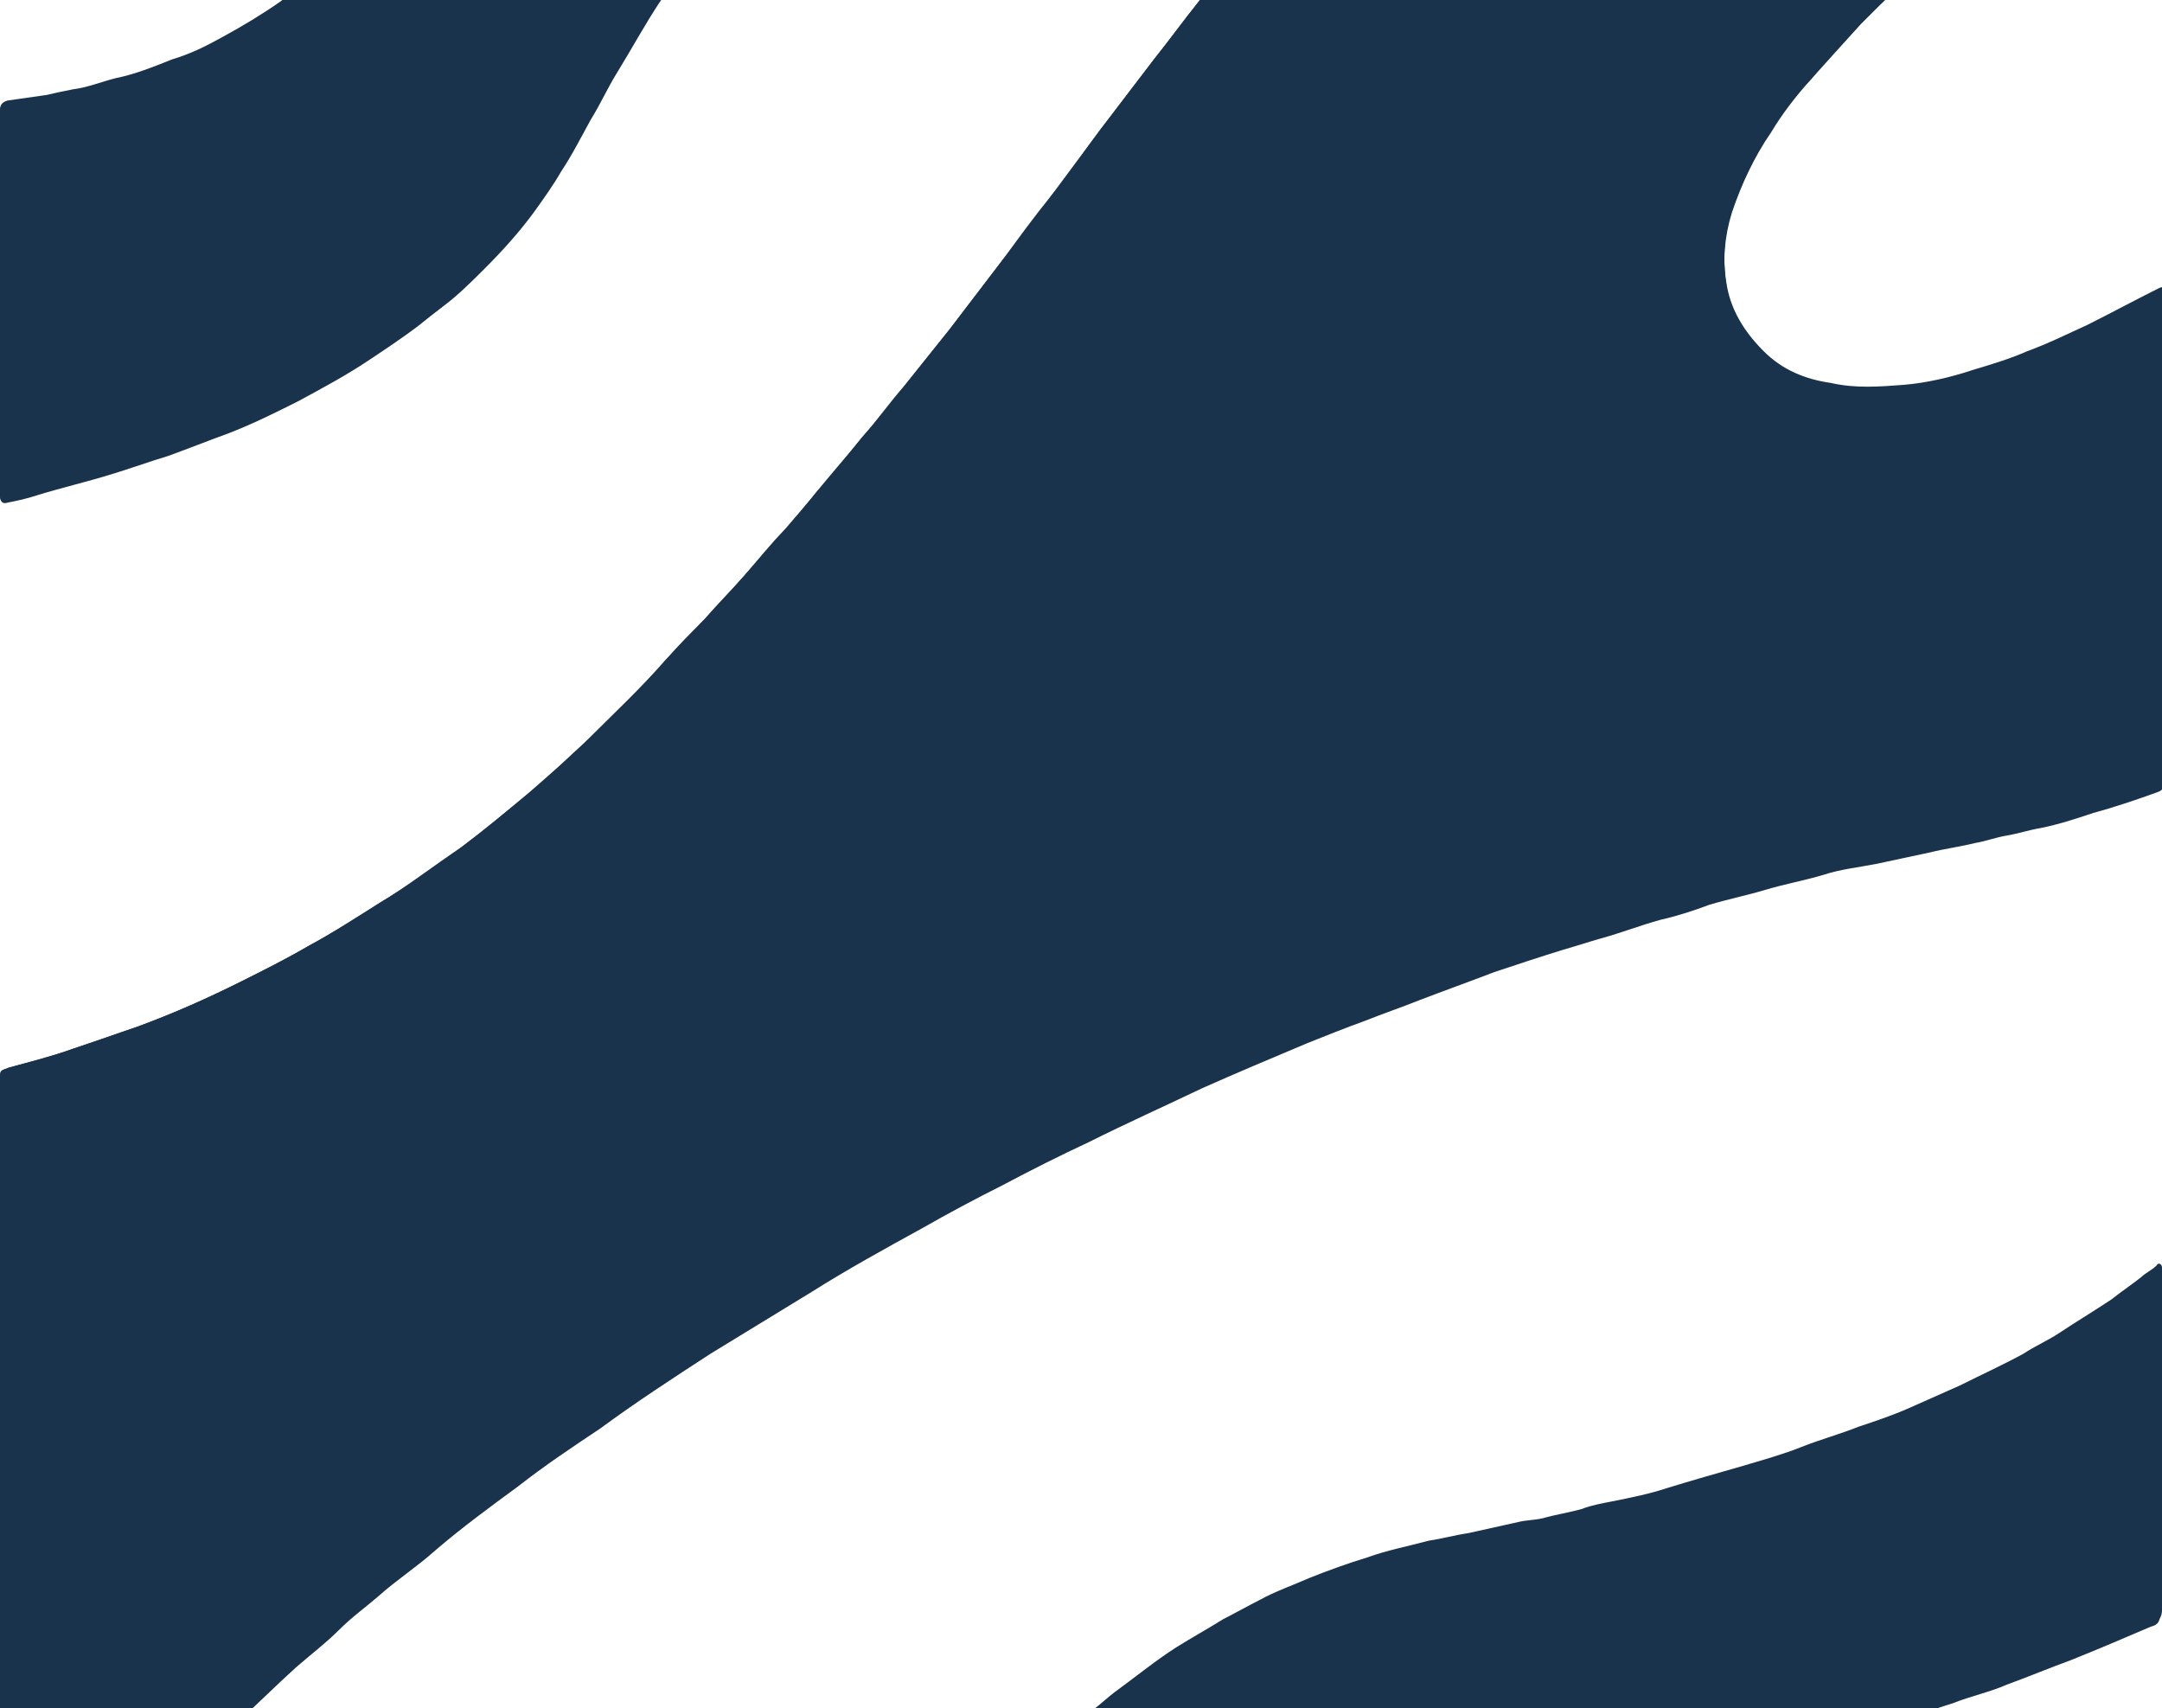 <svg width="548" height="433" viewBox="0 0 548 433" fill="#19334c" xmlns="http://www.w3.org/2000/svg">
<g clip-path="url(#clip0)">
<path d="M546.104 -56.526C545.156 -57 544.208 -57 543.259 -57C481.633 -57 420.007 -57 358.381 -57C357.907 -57 357.433 -57 356.958 -57C356.01 -57 355.536 -56.526 354.588 -56.052C349.374 -51.785 344.633 -46.571 339.893 -41.831C335.626 -38.038 331.834 -33.298 327.567 -29.031C325.197 -26.187 322.827 -23.343 320.457 -20.498C318.086 -17.654 315.716 -14.336 312.872 -11.017C310.028 -7.225 306.709 -3.433 303.865 0.36C300.073 5.1 296.28 10.315 292.488 15.055C287.747 21.218 283.481 26.907 278.74 33.069C274.474 38.758 270.682 43.972 266.415 49.661C262.149 54.875 258.356 60.09 254.564 65.305C249.824 71.467 245.557 77.156 240.817 83.318C237.024 88.059 233.232 92.799 229.439 97.54C226.121 102.28 222.329 106.547 218.536 110.813C214.744 115.554 210.952 120.294 206.685 125.035C204.315 127.879 201.945 130.723 199.1 134.042C195.308 137.834 191.99 142.1 188.671 145.893C185.353 149.685 182.035 153.003 178.716 156.796C175.398 160.588 172.08 163.907 168.761 167.225C162.599 174.336 155.488 180.972 148.851 187.609C144.111 192.349 138.896 196.616 134.156 200.882C128.467 205.623 122.779 210.363 117.09 214.63C110.453 219.844 103.343 224.585 96.232 228.851C90.069 232.644 84.381 236.436 78.218 239.754C72.529 243.073 66.841 245.917 61.152 248.761C52.619 253.028 44.087 256.82 35.08 260.138C29.865 262.035 24.177 263.931 18.488 265.827C13.273 267.723 7.585 269.145 2.37 270.567C0 271.516 0 271.042 0 273.886C0 345.467 0 417.048 0 488.63C0 489.104 0 489.578 0 490.052C0 491 0.474 491.474 1.422 491.474C3.318 491.474 5.215 491.474 7.111 491.474C8.533 491.474 9.481 491 10.429 489.578C12.799 486.734 15.169 483.415 18.014 480.571C21.806 476.305 25.599 472.512 28.917 468.246C32.709 463.979 36.502 459.713 40.294 455.92C46.457 449.284 53.093 443.121 59.73 436.958C64.945 432.218 69.685 427.477 74.9 422.737C78.692 419.419 82.484 416.574 85.803 413.256C89.121 409.938 92.439 407.567 95.758 404.723C100.498 400.457 105.713 397.138 110.453 392.872C117.09 387.183 124.201 381.969 131.311 376.754C137.948 371.54 145.059 366.799 152.17 362.059C161.176 355.422 170.657 349.259 180.138 343.097C188.671 337.882 197.204 332.668 205.737 327.453C214.744 321.765 224.225 316.55 233.706 311.336C240.343 307.543 247.453 303.751 254.09 300.433C261.201 296.64 268.785 292.848 275.896 289.529C285.377 284.789 294.858 280.522 304.813 275.782C313.346 271.99 322.353 268.197 331.36 264.405C336.1 262.509 340.841 260.612 346.055 258.716C350.796 256.82 355.062 255.398 359.803 253.502C365.965 251.131 372.602 248.761 378.765 246.391C384.453 244.495 390.142 242.599 396.304 240.702C399.623 239.754 402.467 238.806 405.785 237.858C411 236.436 415.74 234.54 420.955 233.118C425.221 232.17 429.488 230.747 433.28 229.325C438.021 227.903 442.761 226.955 447.502 225.533C452.242 224.111 457.457 223.163 462.197 221.74C466.464 220.318 471.204 219.844 475.945 218.896C480.211 217.948 484.952 217 489.218 216.052C493.01 215.104 496.803 214.63 500.595 213.682C503.439 213.208 505.81 212.26 508.654 211.785C511.498 211.311 514.343 210.363 517.187 209.889C521.927 208.941 526.194 207.519 530.46 206.097C535.675 204.675 541.363 202.779 546.578 200.882C548 200.408 548.474 199.934 548.474 198.512C548.474 157.27 548.474 116.502 548.474 75.26C548.474 73.363 548 72.889 546.578 73.837C540.889 77.156 535.201 80 529.038 82.844C524.298 85.215 519.083 87.585 513.868 89.481C509.602 91.377 504.862 92.799 500.121 94.222C494.432 96.118 488.744 97.066 482.581 98.014C476.419 98.488 470.256 98.962 464.093 97.54C457.457 96.118 451.768 93.747 447.028 89.481C441.813 84.74 438.495 79.052 437.547 71.941C436.599 66.253 437.073 60.09 438.969 53.927C441.339 46.817 444.657 39.706 448.924 33.543C451.768 28.803 455.086 24.536 458.879 20.27C463.145 15.055 467.412 10.789 471.678 6.048C477.367 0.36 483.055 -5.329 489.218 -10.543C493.01 -13.862 497.277 -17.654 501.069 -20.972C507.232 -26.187 513.869 -31.401 520.505 -36.616C526.668 -41.356 532.83 -46.097 538.993 -50.837C541.363 -52.734 543.734 -54.156 546.104 -56.526ZM295.806 491C317.612 491 339.419 491 360.751 491C362.173 491 363.595 490.526 364.543 489.104C365.491 487.682 366.439 486.734 367.388 485.785C372.128 481.045 376.868 476.779 382.557 472.986C387.298 469.668 392.038 466.823 397.253 464.453C401.993 462.083 406.734 460.187 411.948 457.817C414.792 456.868 417.637 455.446 420.481 454.498C425.221 453.076 429.962 451.18 434.702 449.758C437.547 448.81 440.391 447.862 443.235 446.913C446.554 445.965 450.346 445.017 453.664 444.069C458.879 442.647 464.093 441.225 469.308 439.329C473.574 437.907 477.367 436.958 481.633 435.536C486.374 434.114 491.114 432.692 495.381 430.796C500.121 429.374 504.388 427.952 509.128 426.055C514.343 424.159 520.031 422.263 525.246 419.893C531.882 417.048 538.993 414.204 545.63 411.36C547.526 410.886 548 409.464 548 408.042C548 379.599 548 351.156 548 322.713C548 322.239 548 321.765 548 321.291C548 320.343 547.052 319.868 546.578 320.817C545.63 321.765 543.734 322.713 542.785 323.661C540.415 325.557 537.571 327.453 535.201 329.349C530.934 332.194 526.194 335.038 521.927 337.882C519.083 339.779 515.765 341.201 512.92 343.097C507.706 345.941 502.491 348.311 496.803 351.156C492.536 353.052 488.27 354.948 484.003 356.844C479.737 358.74 475.471 360.163 471.204 361.585C466.464 363.481 461.249 364.903 456.509 366.799C451.768 368.695 446.554 370.118 441.813 371.54C435.176 373.436 428.54 375.332 422.377 377.228C418.111 378.65 413.37 379.599 408.63 380.547C406.259 381.021 403.415 381.495 401.045 382.443C397.727 383.391 394.408 383.865 391.09 384.813C389.194 385.287 386.823 385.287 384.927 385.761C380.661 386.709 376.394 387.657 372.128 388.606C368.81 389.08 365.491 390.028 362.173 390.502C356.958 391.924 351.744 392.872 346.529 394.768C341.789 396.19 336.574 398.086 331.834 399.983C327.567 401.879 323.301 403.301 319.035 405.671C316.19 407.093 312.872 408.99 310.028 410.412C306.235 412.782 301.969 415.152 298.176 417.522C292.962 420.841 287.747 425.107 282.533 428.9C280.637 430.322 279.215 431.744 277.318 433.166C274.474 435.536 271.63 437.907 269.259 440.277C265.467 444.069 261.675 447.862 257.882 452.128C253.616 456.868 249.349 462.083 245.083 466.823C242.239 470.616 239.394 474.408 236.55 478.201C234.18 481.519 231.81 484.837 229.439 488.63C228.965 489.578 229.439 490.052 230.388 490.052C230.862 490.052 231.336 490.052 231.81 490.052C252.668 491 274.474 491 295.806 491ZM0 76.682C0 92.799 0 109.391 0 125.509C0 126.931 0.474 127.879 1.896 127.405C4.266 126.931 6.637 126.457 9.481 125.509C15.644 123.612 21.806 122.19 27.969 120.294C32.709 118.872 37.924 116.976 42.664 115.554C47.879 113.657 52.619 111.761 57.834 109.865C63.996 107.495 69.685 104.651 75.374 101.806C81.536 98.488 87.699 95.169 93.388 91.377C97.654 88.533 101.92 85.689 105.713 82.844C108.083 80.948 110.453 79.052 112.349 77.63C116.142 74.785 119.46 71.467 122.779 68.149C127.519 63.408 131.785 58.668 135.578 53.453C137.948 50.135 140.318 46.817 142.215 43.498C145.059 39.232 147.429 34.491 149.799 30.225C152.17 26.433 154.066 22.166 156.436 18.374C160.228 12.211 163.547 6.048 167.339 0.36C171.131 -5.329 174.924 -11.017 178.716 -17.18C181.561 -21.446 184.405 -25.713 187.723 -29.505C190.567 -33.298 193.412 -36.616 196.256 -40.408C200.522 -45.149 204.789 -49.889 209.055 -54.63C209.529 -55.104 210.003 -55.578 210.003 -56.052C209.529 -57 208.581 -57 208.107 -57C185.353 -57 162.599 -57 139.844 -57C138.896 -57 137.948 -57 137 -56.526C135.104 -55.104 133.208 -53.682 131.311 -52.26C127.993 -49.415 124.201 -46.571 120.882 -44.201C118.038 -41.831 115.668 -39.934 112.824 -37.564C108.083 -33.298 103.343 -29.031 98.602 -24.765C93.388 -20.024 88.647 -14.81 83.433 -10.069C79.64 -6.277 75.374 -2.958 71.107 0.36C66.367 3.678 61.626 6.522 56.412 9.367C52.145 11.737 48.353 13.633 43.612 15.055C38.872 16.952 34.132 18.848 29.391 19.796C25.599 20.744 22.28 22.166 18.488 22.64C16.118 23.114 13.747 23.588 11.851 24.062C8.533 24.536 5.215 25.01 1.896 25.484C0.474 25.959 0 26.433 0 28.329C0 44.446 0 60.564 0 76.682Z" fill="#19334c"/>
<path d="M546.104 -56.526C543.734 -54.156 541.363 -52.734 538.993 -50.837C532.83 -46.097 526.668 -41.356 520.505 -36.616C513.869 -31.401 507.706 -26.187 501.069 -20.972C496.803 -17.654 493.01 -13.862 489.218 -10.543C483.055 -5.329 477.367 0.36 471.678 6.048C467.412 10.789 463.145 15.529 458.879 20.27C455.086 24.062 451.768 28.329 448.924 33.069C444.657 39.706 441.339 46.343 438.969 53.453C437.073 59.142 436.599 65.305 437.547 71.467C438.495 78.104 441.813 83.792 447.028 89.007C451.768 93.747 457.457 96.118 464.093 97.066C470.256 98.488 476.419 98.014 482.581 97.54C488.27 97.066 494.432 95.644 500.121 93.747C504.862 92.325 509.602 90.903 513.868 89.007C519.083 87.111 523.823 84.74 529.038 82.37C534.727 79.526 540.889 76.208 546.578 73.363C548.474 72.415 548.474 72.415 548.474 74.785C548.474 116.028 548.474 156.796 548.474 198.038C548.474 199.46 548 199.934 546.578 200.408C541.363 202.305 535.675 203.727 530.46 205.623C526.194 207.045 521.453 208.467 517.187 209.415C514.343 209.889 511.498 210.837 508.654 211.311C505.81 211.785 503.439 212.734 500.595 213.208C496.803 214.156 493.01 214.63 489.218 215.578C484.952 216.526 480.211 217.474 475.945 218.422C471.678 219.37 466.938 220.318 462.197 221.266C457.457 222.689 452.242 223.637 447.502 225.059C442.761 226.481 438.021 227.429 433.28 228.851C429.014 229.799 424.747 231.221 420.955 232.644C415.74 234.066 411 235.488 405.785 237.384C402.467 238.332 399.623 239.28 396.304 240.228C390.616 242.125 384.927 244.021 378.765 245.917C372.128 248.287 365.965 250.183 359.803 253.028C355.062 254.924 350.796 256.346 346.055 258.242C341.315 260.138 336.574 262.035 331.36 263.931C322.353 267.723 313.82 271.516 304.813 275.308C295.332 279.574 285.377 284.315 275.896 289.055C268.785 292.848 261.201 296.166 254.09 299.959C246.979 303.751 240.343 307.069 233.706 310.862C224.225 316.076 215.218 321.291 205.737 326.979C197.204 332.194 188.671 337.408 180.138 342.623C170.657 348.785 161.176 354.948 152.17 361.585C145.059 366.325 137.948 371.066 131.311 376.28C124.201 381.495 117.564 386.709 110.453 392.398C105.713 396.664 100.498 399.983 95.758 404.249C92.439 407.093 88.647 409.938 85.803 412.782C82.484 416.1 78.218 418.945 74.9 422.263C69.685 427.003 64.945 431.744 59.73 436.484C53.093 442.647 46.931 449.284 40.294 455.446C36.502 459.713 32.235 463.505 28.917 467.772C25.599 472.038 21.806 475.831 18.014 480.097C15.644 482.941 12.799 486.26 10.429 489.104C9.481 490.526 8.533 491 7.111 491C5.215 491 3.318 491 1.422 491C0.474 491 0 490.526 0 489.578C0 489.104 0 488.63 0 488.156C0 417.048 0 345.467 0 273.886C0 271.042 0 271.516 2.37 270.567C7.585 269.145 13.273 267.723 18.488 265.827C24.177 263.931 29.391 262.035 35.08 260.138C44.087 256.82 52.619 253.028 61.152 248.761C66.841 245.917 72.529 243.073 78.218 239.754C84.381 236.436 90.543 232.644 96.232 228.851C103.343 224.585 109.979 219.37 117.09 214.63C122.779 210.363 128.467 205.623 134.156 200.882C139.37 196.616 144.111 191.875 148.851 187.609C155.488 180.972 162.599 174.336 168.761 167.225C172.08 163.433 175.398 160.114 178.716 156.796C182.035 153.003 185.353 149.685 188.671 145.893C191.99 142.1 195.782 137.834 199.1 134.042C201.471 131.197 204.315 128.353 206.685 125.035C210.477 120.294 214.744 115.554 218.536 110.813C222.329 106.547 225.647 101.806 229.439 97.54C233.232 92.799 237.024 88.059 240.817 83.318C245.557 77.156 249.824 71.467 254.564 65.305C258.83 60.09 262.623 54.875 266.415 49.661C270.682 44.446 274.474 38.758 278.74 33.069C283.481 26.907 287.747 21.218 292.488 15.055C296.28 10.315 300.073 5.1 303.865 0.36C306.709 -3.433 310.028 -7.225 312.872 -11.017C315.242 -14.336 317.612 -17.18 320.457 -20.498C322.827 -23.343 325.197 -26.187 327.567 -29.031C331.834 -33.298 335.626 -38.038 339.893 -41.83C344.633 -46.571 349.374 -51.311 354.588 -56.052C355.062 -56.526 356.01 -57 356.958 -57C357.433 -57 357.907 -57 358.381 -57C420.007 -57 481.633 -57 543.259 -57C544.208 -57 545.156 -57 546.104 -56.526Z" fill="#19334c"/>
<path d="M295.806 491C274.474 491 252.668 491 231.336 491C230.862 491 230.388 491 229.914 491C228.965 491 228.491 490.526 228.965 489.578C231.336 485.786 233.706 482.467 236.076 479.149C238.92 475.357 241.291 471.564 244.609 467.772C248.875 462.557 253.142 457.817 257.408 453.076C261.201 448.81 264.993 445.017 268.785 441.225C271.156 438.855 274 436.485 276.844 434.114C278.741 432.692 280.163 431.27 282.059 429.848C287.273 426.055 292.488 421.789 297.702 418.471C301.495 416.101 305.287 413.73 309.554 411.36C312.398 409.464 315.716 408.042 318.561 406.62C322.827 404.249 327.093 402.827 331.36 400.931C336.1 399.035 341.315 397.613 346.055 395.716C351.27 393.82 356.484 392.872 361.699 391.45C365.017 390.502 368.336 390.028 371.654 389.554C375.92 388.606 380.187 388.132 384.453 386.709C386.35 386.235 388.246 386.235 390.616 385.761C393.934 384.813 397.253 384.339 400.571 383.391C402.941 382.917 405.785 382.443 408.156 381.495C412.896 380.073 417.163 379.599 421.903 378.177C428.54 376.28 435.176 374.858 441.339 372.488C446.08 371.066 451.294 369.644 456.035 367.748C460.775 365.851 465.99 364.429 470.73 362.533C474.997 360.637 479.263 359.689 483.529 357.793C487.796 355.896 492.062 354 496.329 352.104C501.543 349.734 507.232 346.889 512.446 344.045C515.291 342.623 518.609 340.727 521.453 338.831C525.72 335.986 530.46 333.142 534.727 330.298C537.571 328.401 539.941 326.505 542.311 324.609C543.734 323.661 545.156 322.713 546.104 321.765C547.052 320.817 547.526 321.291 547.526 322.239C547.526 322.713 547.526 323.187 547.526 323.661C547.526 352.104 547.526 380.547 547.526 408.99C547.526 410.886 547.052 411.834 545.156 412.308C538.519 415.152 531.882 417.997 524.772 420.841C519.557 422.737 513.869 425.107 508.654 427.004C504.388 428.9 499.647 429.848 494.907 431.744C490.166 433.166 485.426 435.062 481.159 436.485C476.893 437.907 473.1 438.855 468.834 440.277C463.619 441.699 458.405 443.121 453.19 445.017C449.872 445.966 446.08 446.914 442.761 447.862C439.917 448.81 437.073 449.758 434.228 450.706C429.488 452.128 424.747 453.55 420.007 455.447C417.163 456.395 414.318 457.817 411.474 458.765C406.734 460.661 401.519 462.557 396.779 465.402C391.564 467.772 386.824 470.616 382.083 473.934C376.869 477.727 371.654 481.993 366.914 486.734C365.965 487.682 364.543 488.63 364.069 490.052C363.121 491.474 362.173 491.948 360.277 491.948C339.419 491 317.612 491 295.806 491Z" fill="#19334c"/>
<path d="M0 76.682C0 60.564 0 44.446 0 28.329C0 26.433 0.474 26.433 2.37 25.959C5.689 25.484 9.007 25.01 12.325 24.536C14.695 24.062 17.066 23.588 18.962 23.114C22.754 22.64 26.073 21.218 29.865 20.27C34.605 19.322 39.346 17.426 44.087 15.529C48.353 13.633 52.619 11.737 56.886 9.841C62.1 6.997 66.841 4.152 71.581 0.834C75.848 -2.484 80.114 -5.803 83.907 -9.595C89.121 -14.336 93.862 -19.55 99.076 -24.291C103.817 -28.557 108.557 -32.824 113.298 -37.09C115.668 -39.46 118.512 -41.356 121.356 -43.727C124.675 -46.571 127.993 -49.415 131.311 -52.26C133.208 -53.682 135.104 -55.104 137 -56.526C137.948 -57 138.896 -57 139.844 -57C162.599 -57 185.353 -57 208.107 -57C208.581 -57 209.529 -57 210.003 -56.526C210.477 -56.052 209.529 -55.578 209.055 -55.104C204.315 -50.837 200.048 -46.097 196.256 -40.882C193.412 -37.564 190.567 -33.772 187.723 -29.979C184.405 -26.187 181.561 -21.92 178.716 -17.654C174.924 -11.965 171.131 -6.277 167.339 -0.114C163.547 6.048 160.228 11.737 156.436 17.9C154.066 21.692 152.17 25.959 149.799 29.751C147.429 34.017 145.059 38.758 142.215 43.024C139.844 46.343 137.948 49.661 135.578 52.979C131.785 58.194 127.519 62.934 122.779 67.675C119.46 70.993 116.142 74.311 112.349 77.156C109.979 79.052 108.083 80.948 105.713 82.37C101.92 85.689 97.654 88.059 93.388 90.903C87.699 94.695 81.536 98.014 75.374 101.332C69.685 104.176 63.996 107.021 57.834 109.391C53.093 111.287 47.879 113.657 42.664 115.08C37.924 116.976 33.183 118.398 27.969 119.82C21.806 121.716 15.644 123.138 9.481 125.035C7.111 125.509 4.74 126.457 1.896 126.931C0.474 127.405 0 126.931 0 125.509C0 108.917 0 92.799 0 76.682Z" fill="#19334c"/>
</g>
<defs>
<clipPath id="clip0">
<rect width="548" height="548" fill="none" transform="translate(0 -57)"/>
</clipPath>
</defs>
</svg>
